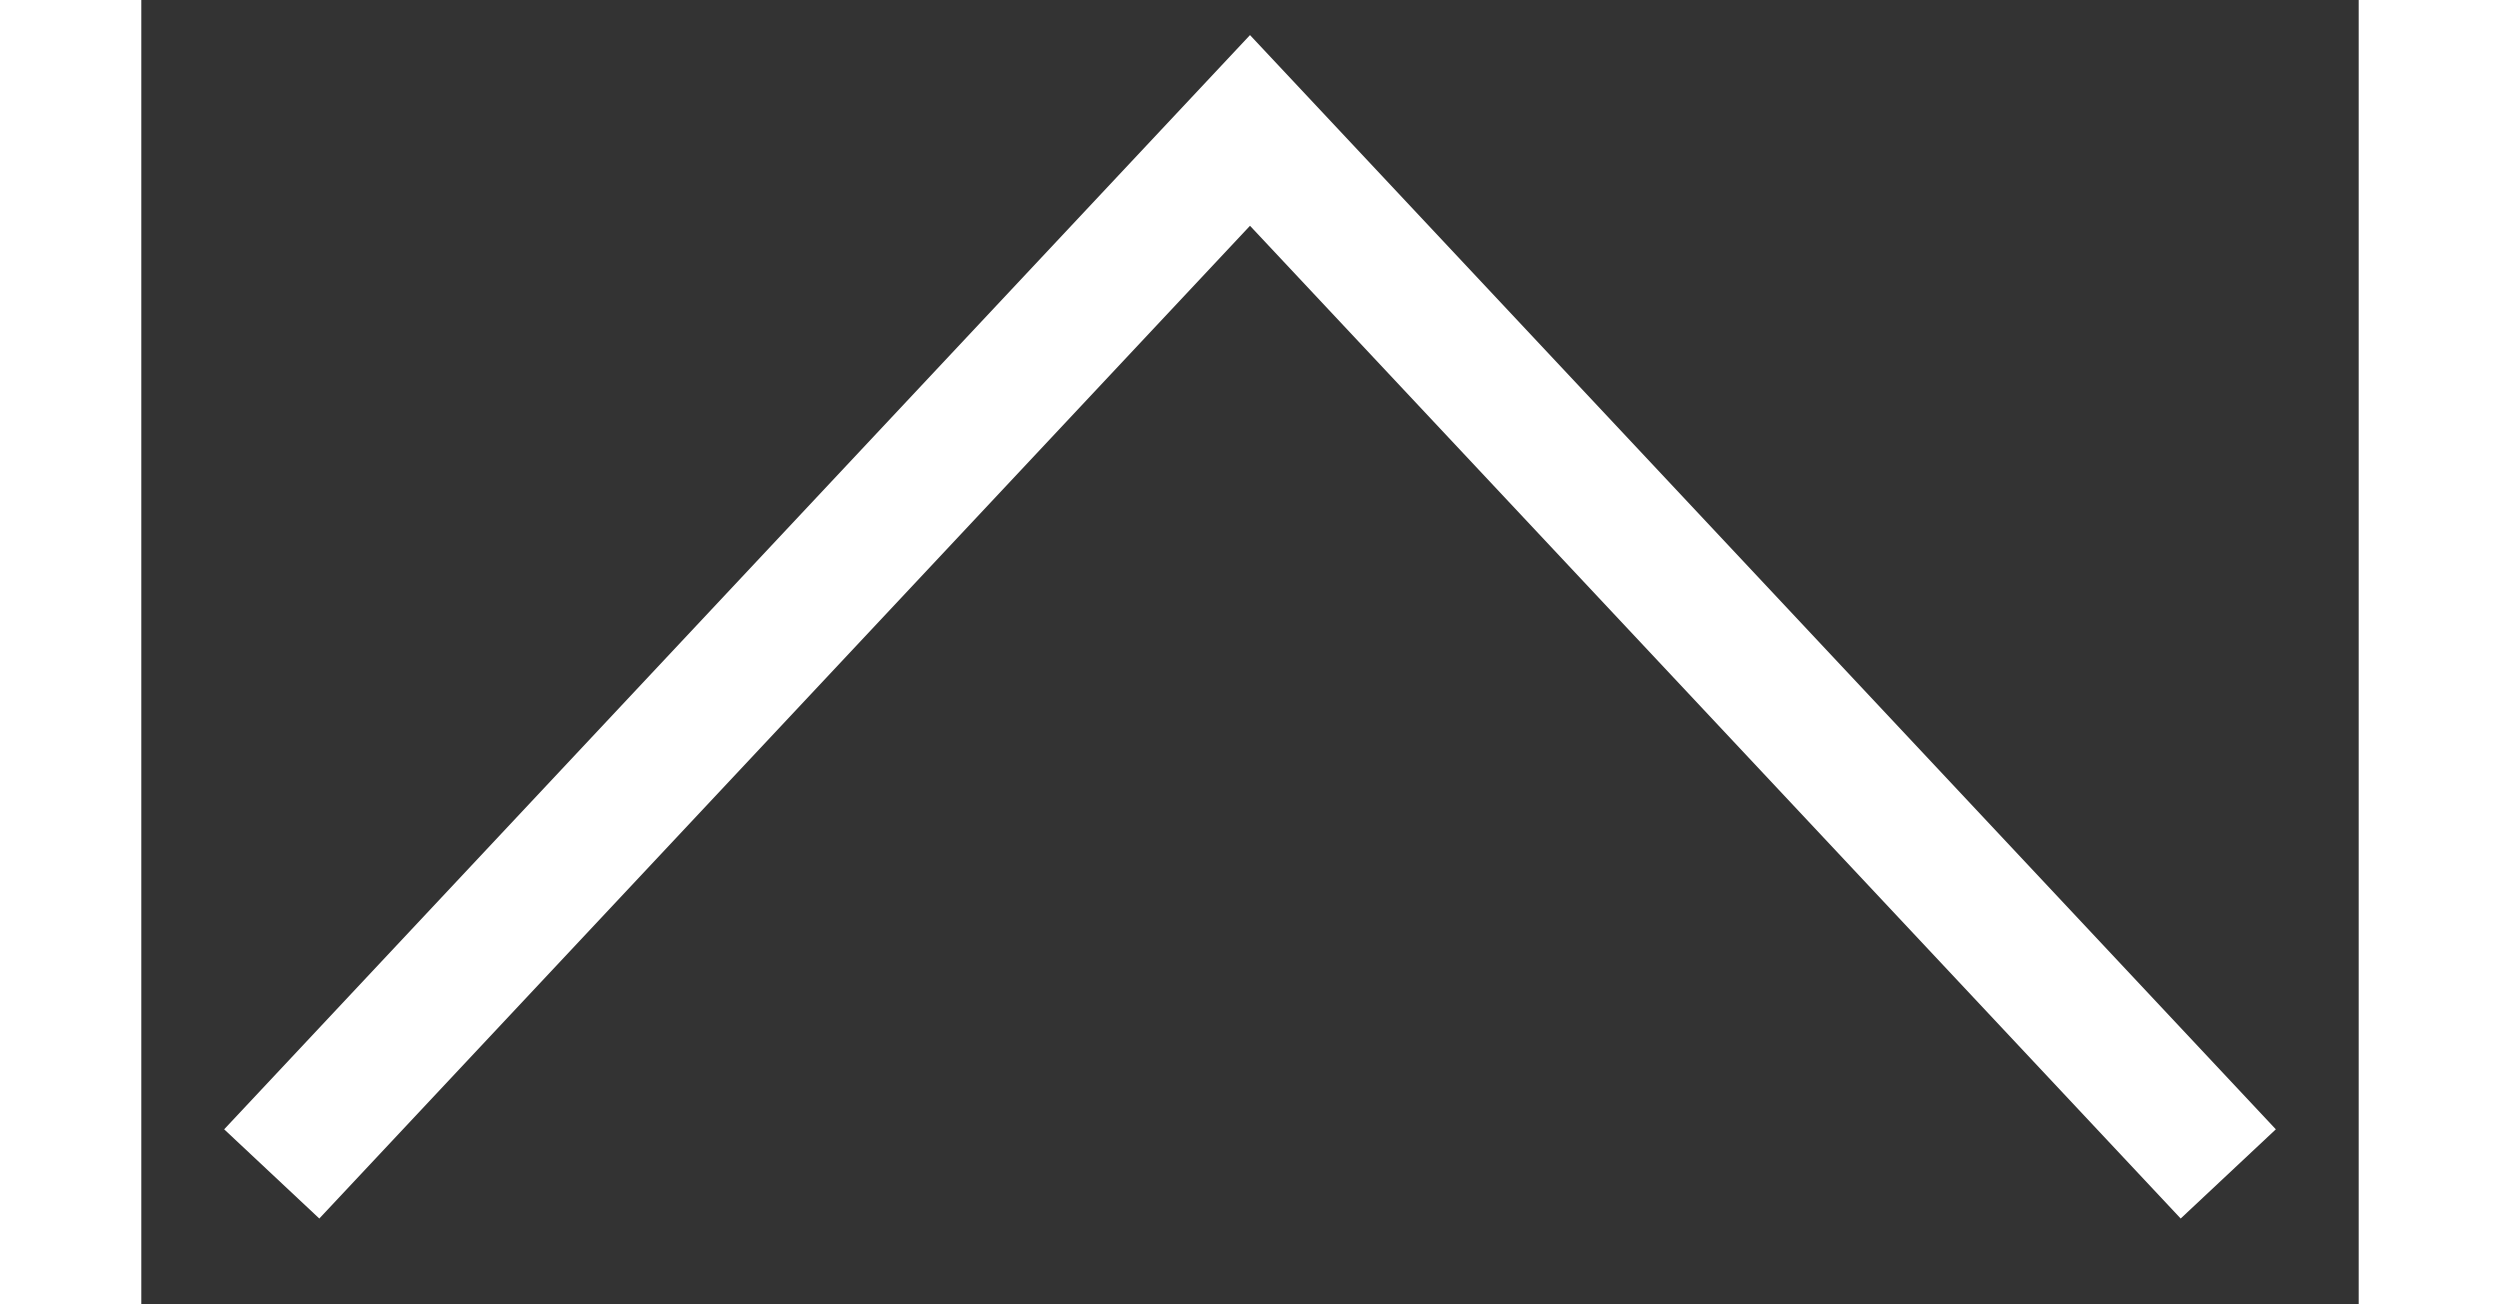 <svg width="23" height="12" viewBox="0 0 17 10" fill="none" xmlns="http://www.w3.org/2000/svg">
<rect x="0" y="0" width="17" height="10" fill="#333333" stroke="none"/>
<path d="M16 9L8.5 1L1 9" stroke="#ffffff"/>
</svg>
